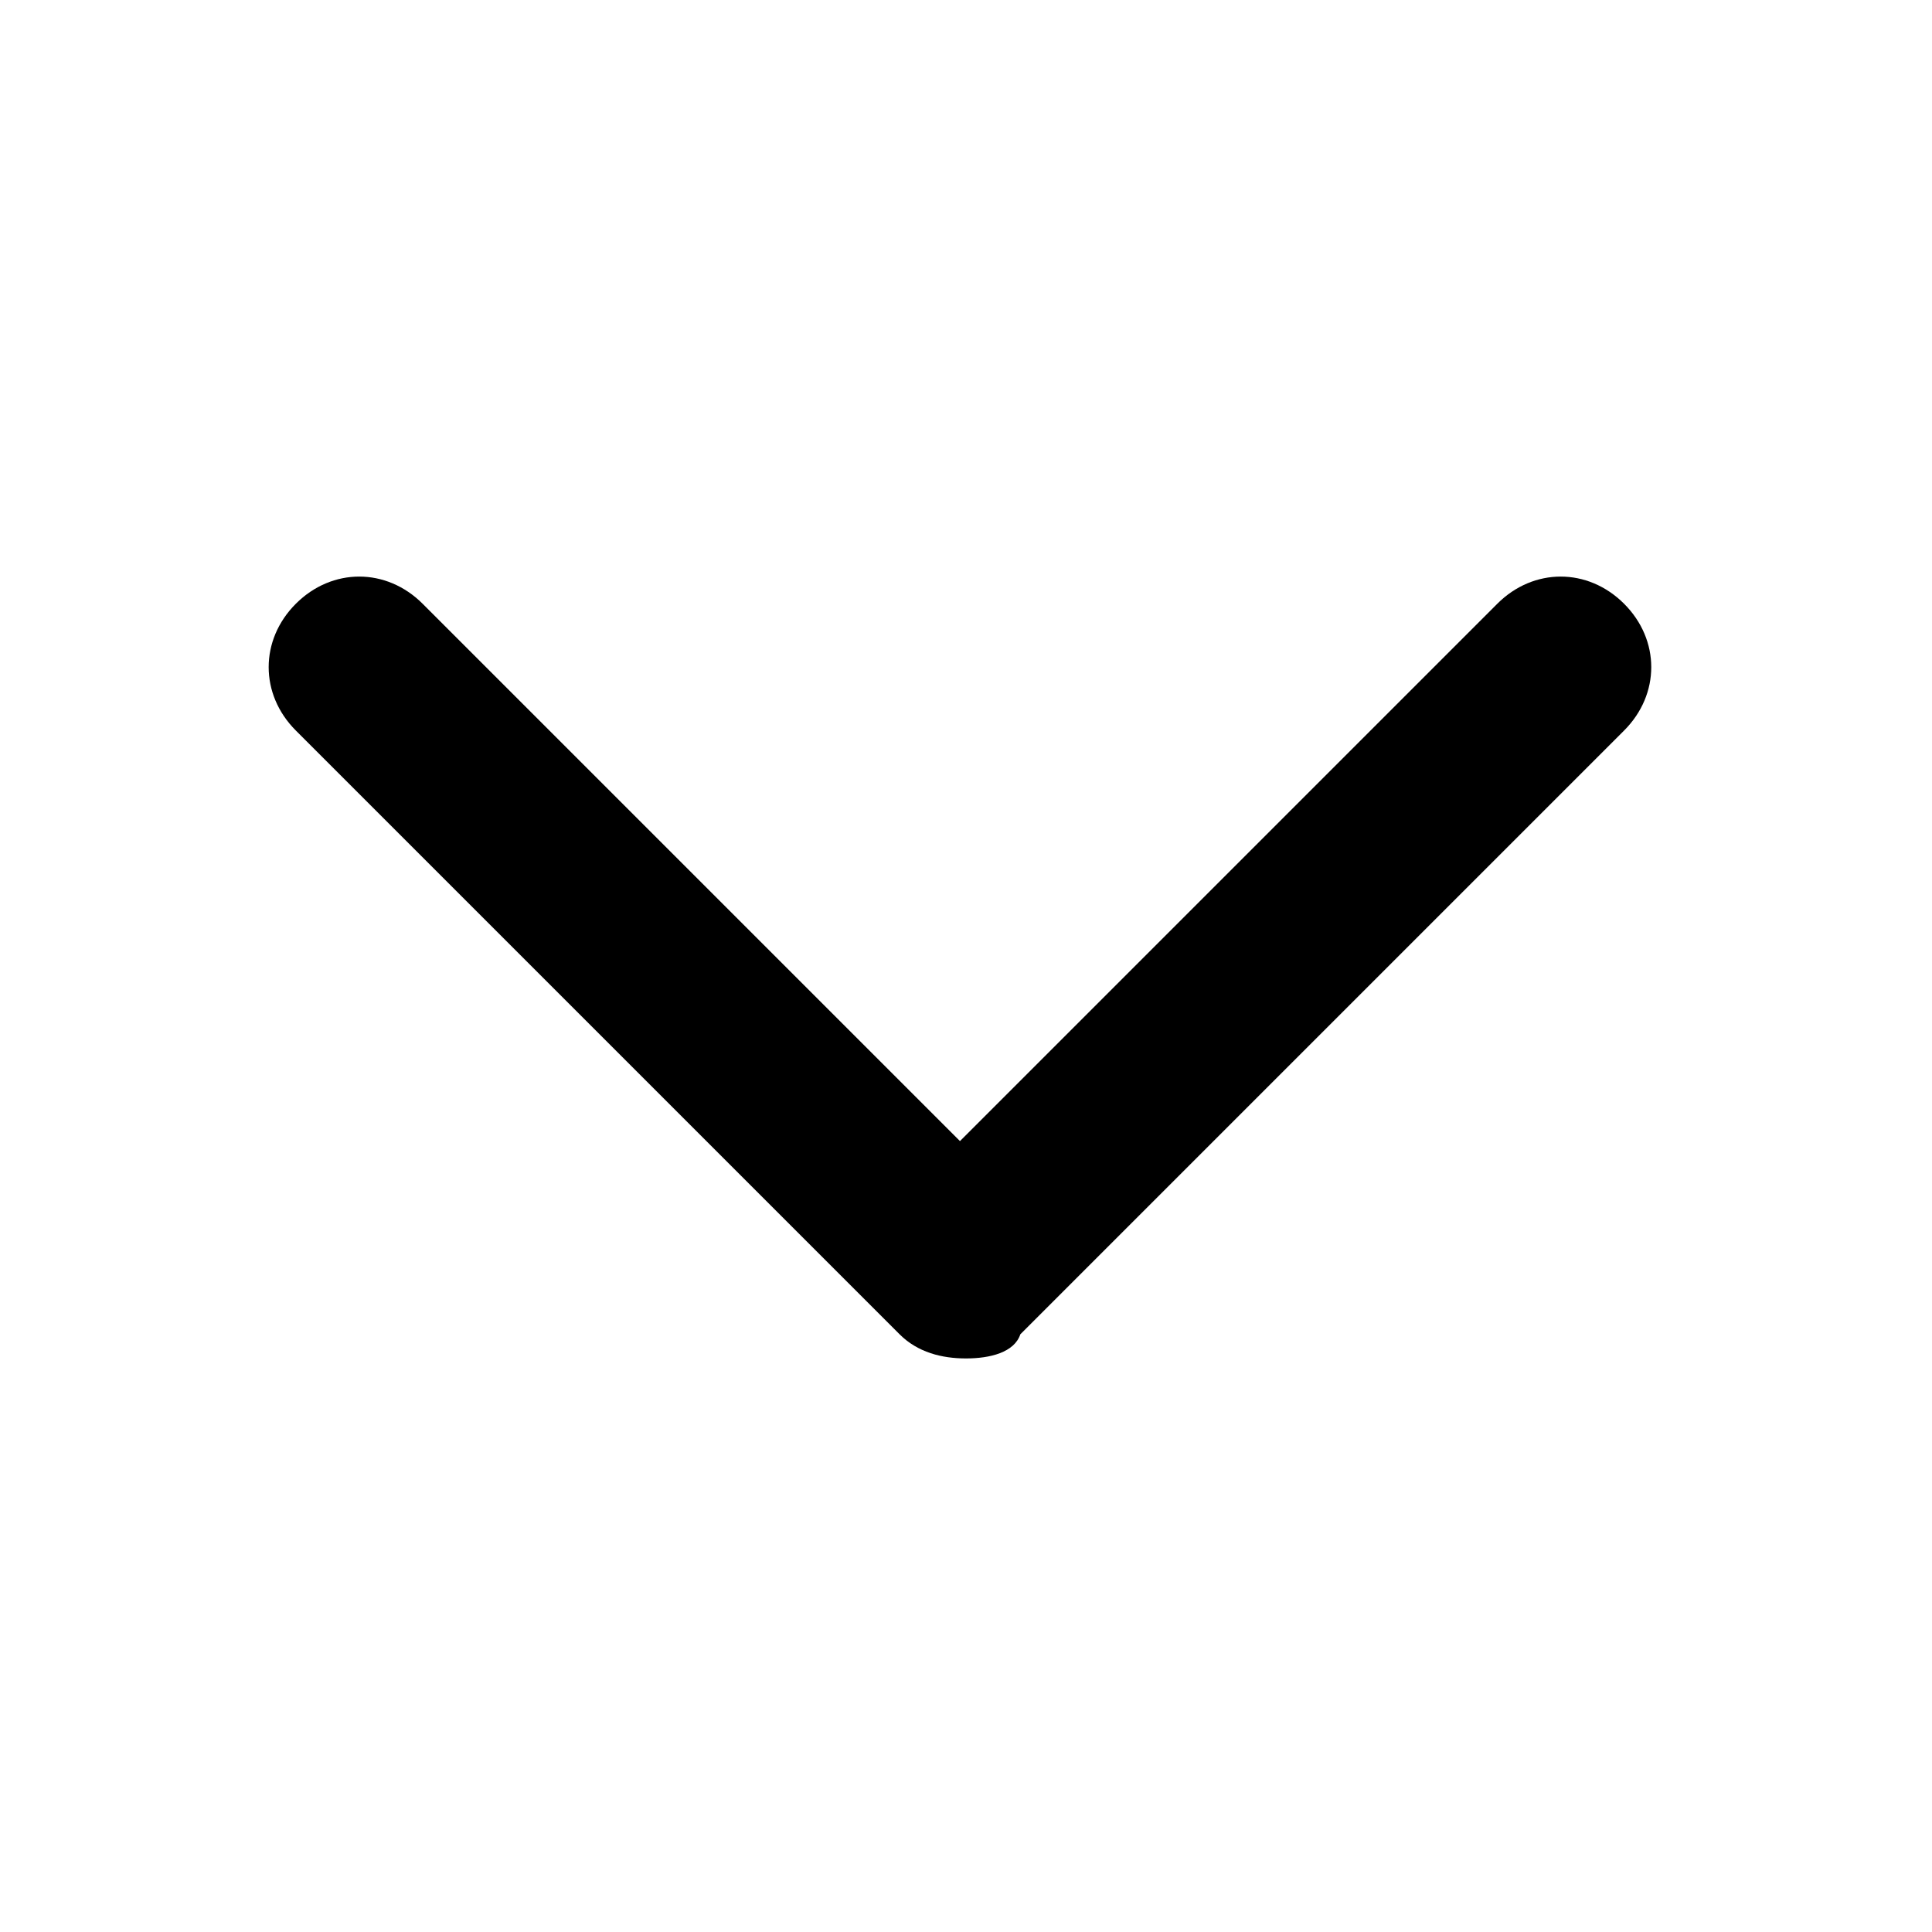 <?xml version="1.0" encoding="utf-8"?>
<!-- Generator: Adobe Illustrator 21.0.0, SVG Export Plug-In . SVG Version: 6.00 Build 0)  -->
<svg version="1.1" id="Layer_1" xmlns="http://www.w3.org/2000/svg" xmlns:xlink="http://www.w3.org/1999/xlink" x="0px" y="0px"
	 viewBox="0 0 32 32" style="enable-background:new 0 0 32 32;" xml:space="preserve">
<path d="M16,22.5c-0.4,0-0.8-0.1-1.1-0.4l-10-10c-0.6-0.6-0.6-1.5,0-2.1c0.6-0.6,1.5-0.6,2.1,0l8.9,8.9l8.9-8.9
	c0.6-0.6,1.5-0.6,2.1,0c0.6,0.6,0.6,1.5,0,2.1l-10,10C16.8,22.4,16.4,22.5,16,22.5z"/>
</svg>
